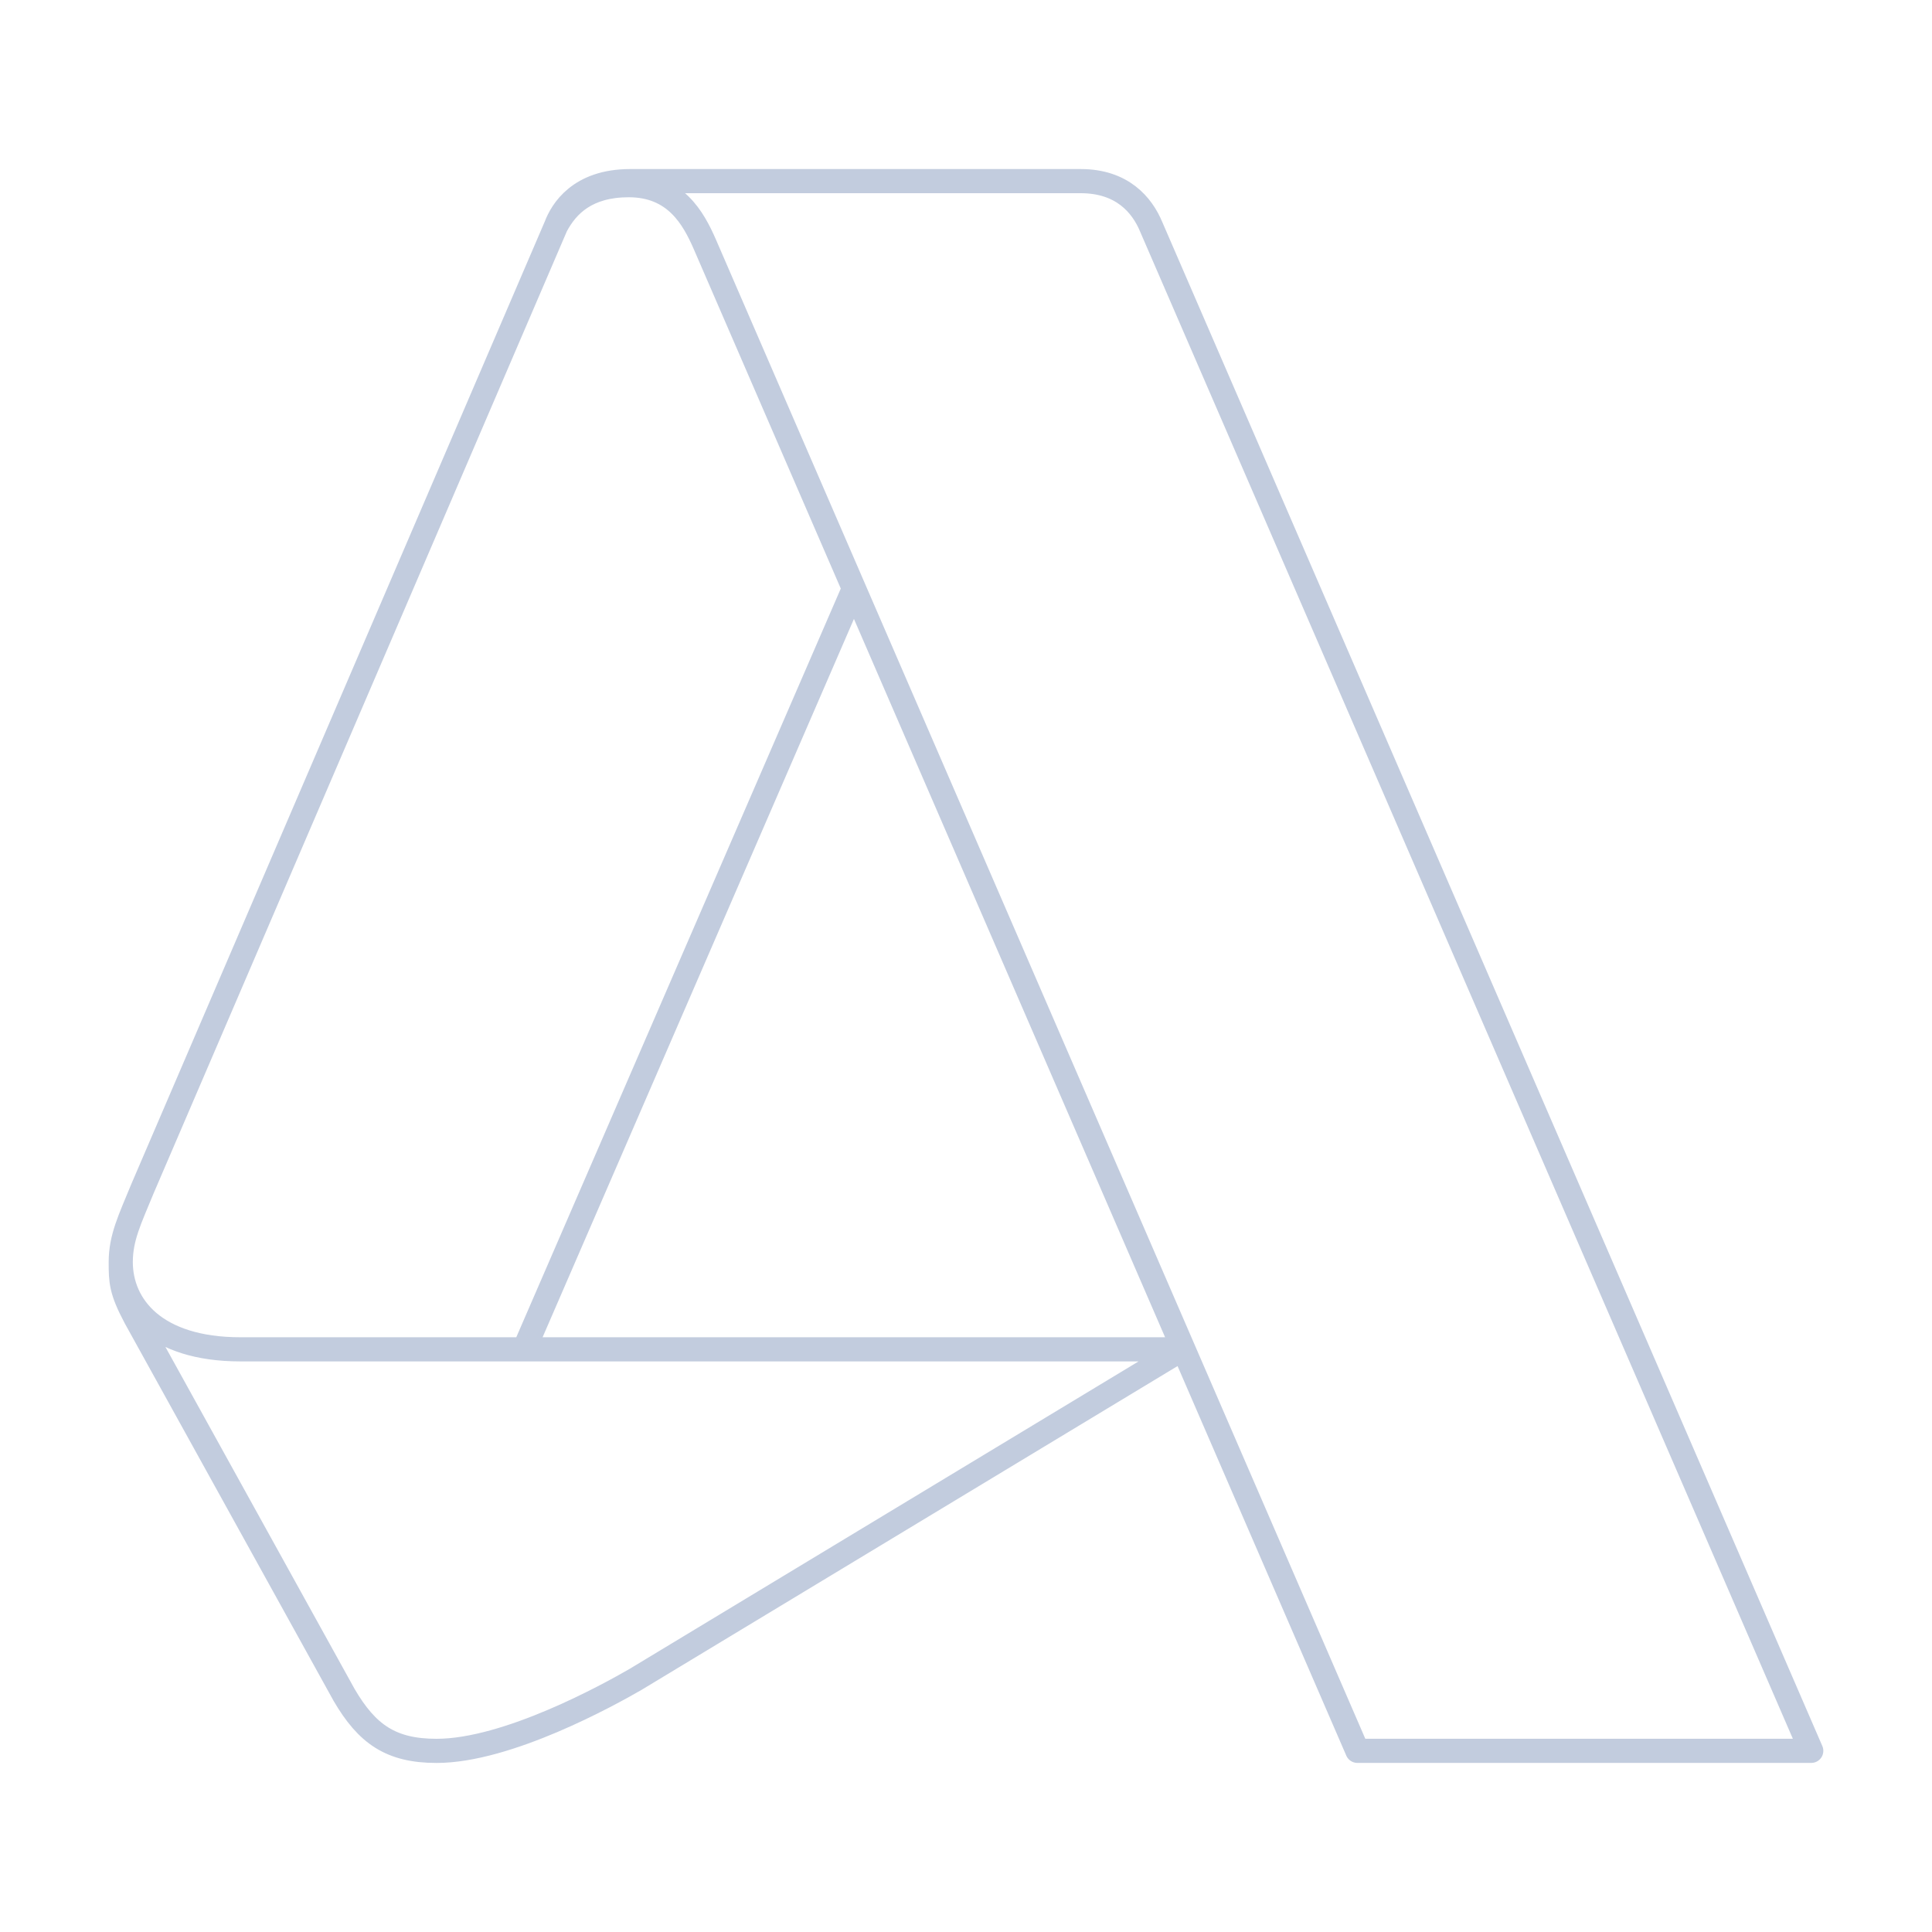 <svg width="80" height="80" viewBox="0 0 80 80" fill="none" xmlns="http://www.w3.org/2000/svg">
  <path d="M29.179 10.101L56.206 72.498H75L47.668 9.391C47.292 8.487 46.468 7.5 44.748 7.5H26.095C23.988 7.5 23.262 8.727 23.022 9.359M29.179 10.101C28.713 9.039 27.967 7.668 26.035 7.668C24.308 7.668 23.486 8.483 23.022 9.359M29.179 10.101L35.36 24.371L21.706 55.873H9.956M23.022 9.359L5.899 49.222C5.377 50.492 5 51.25 5 52.258M5 52.258C5 54.063 6.407 55.873 9.956 55.873M5 52.258C5 53.064 5.01 53.437 5.605 54.557L14.248 70.182C15.195 71.802 16.18 72.5 18.077 72.5C21.02 72.5 25.214 70.177 26.317 69.54L48.94 55.873L9.956 55.873" stroke="#C2CCDE" stroke-linecap="round" stroke-linejoin="round" />
</svg>
